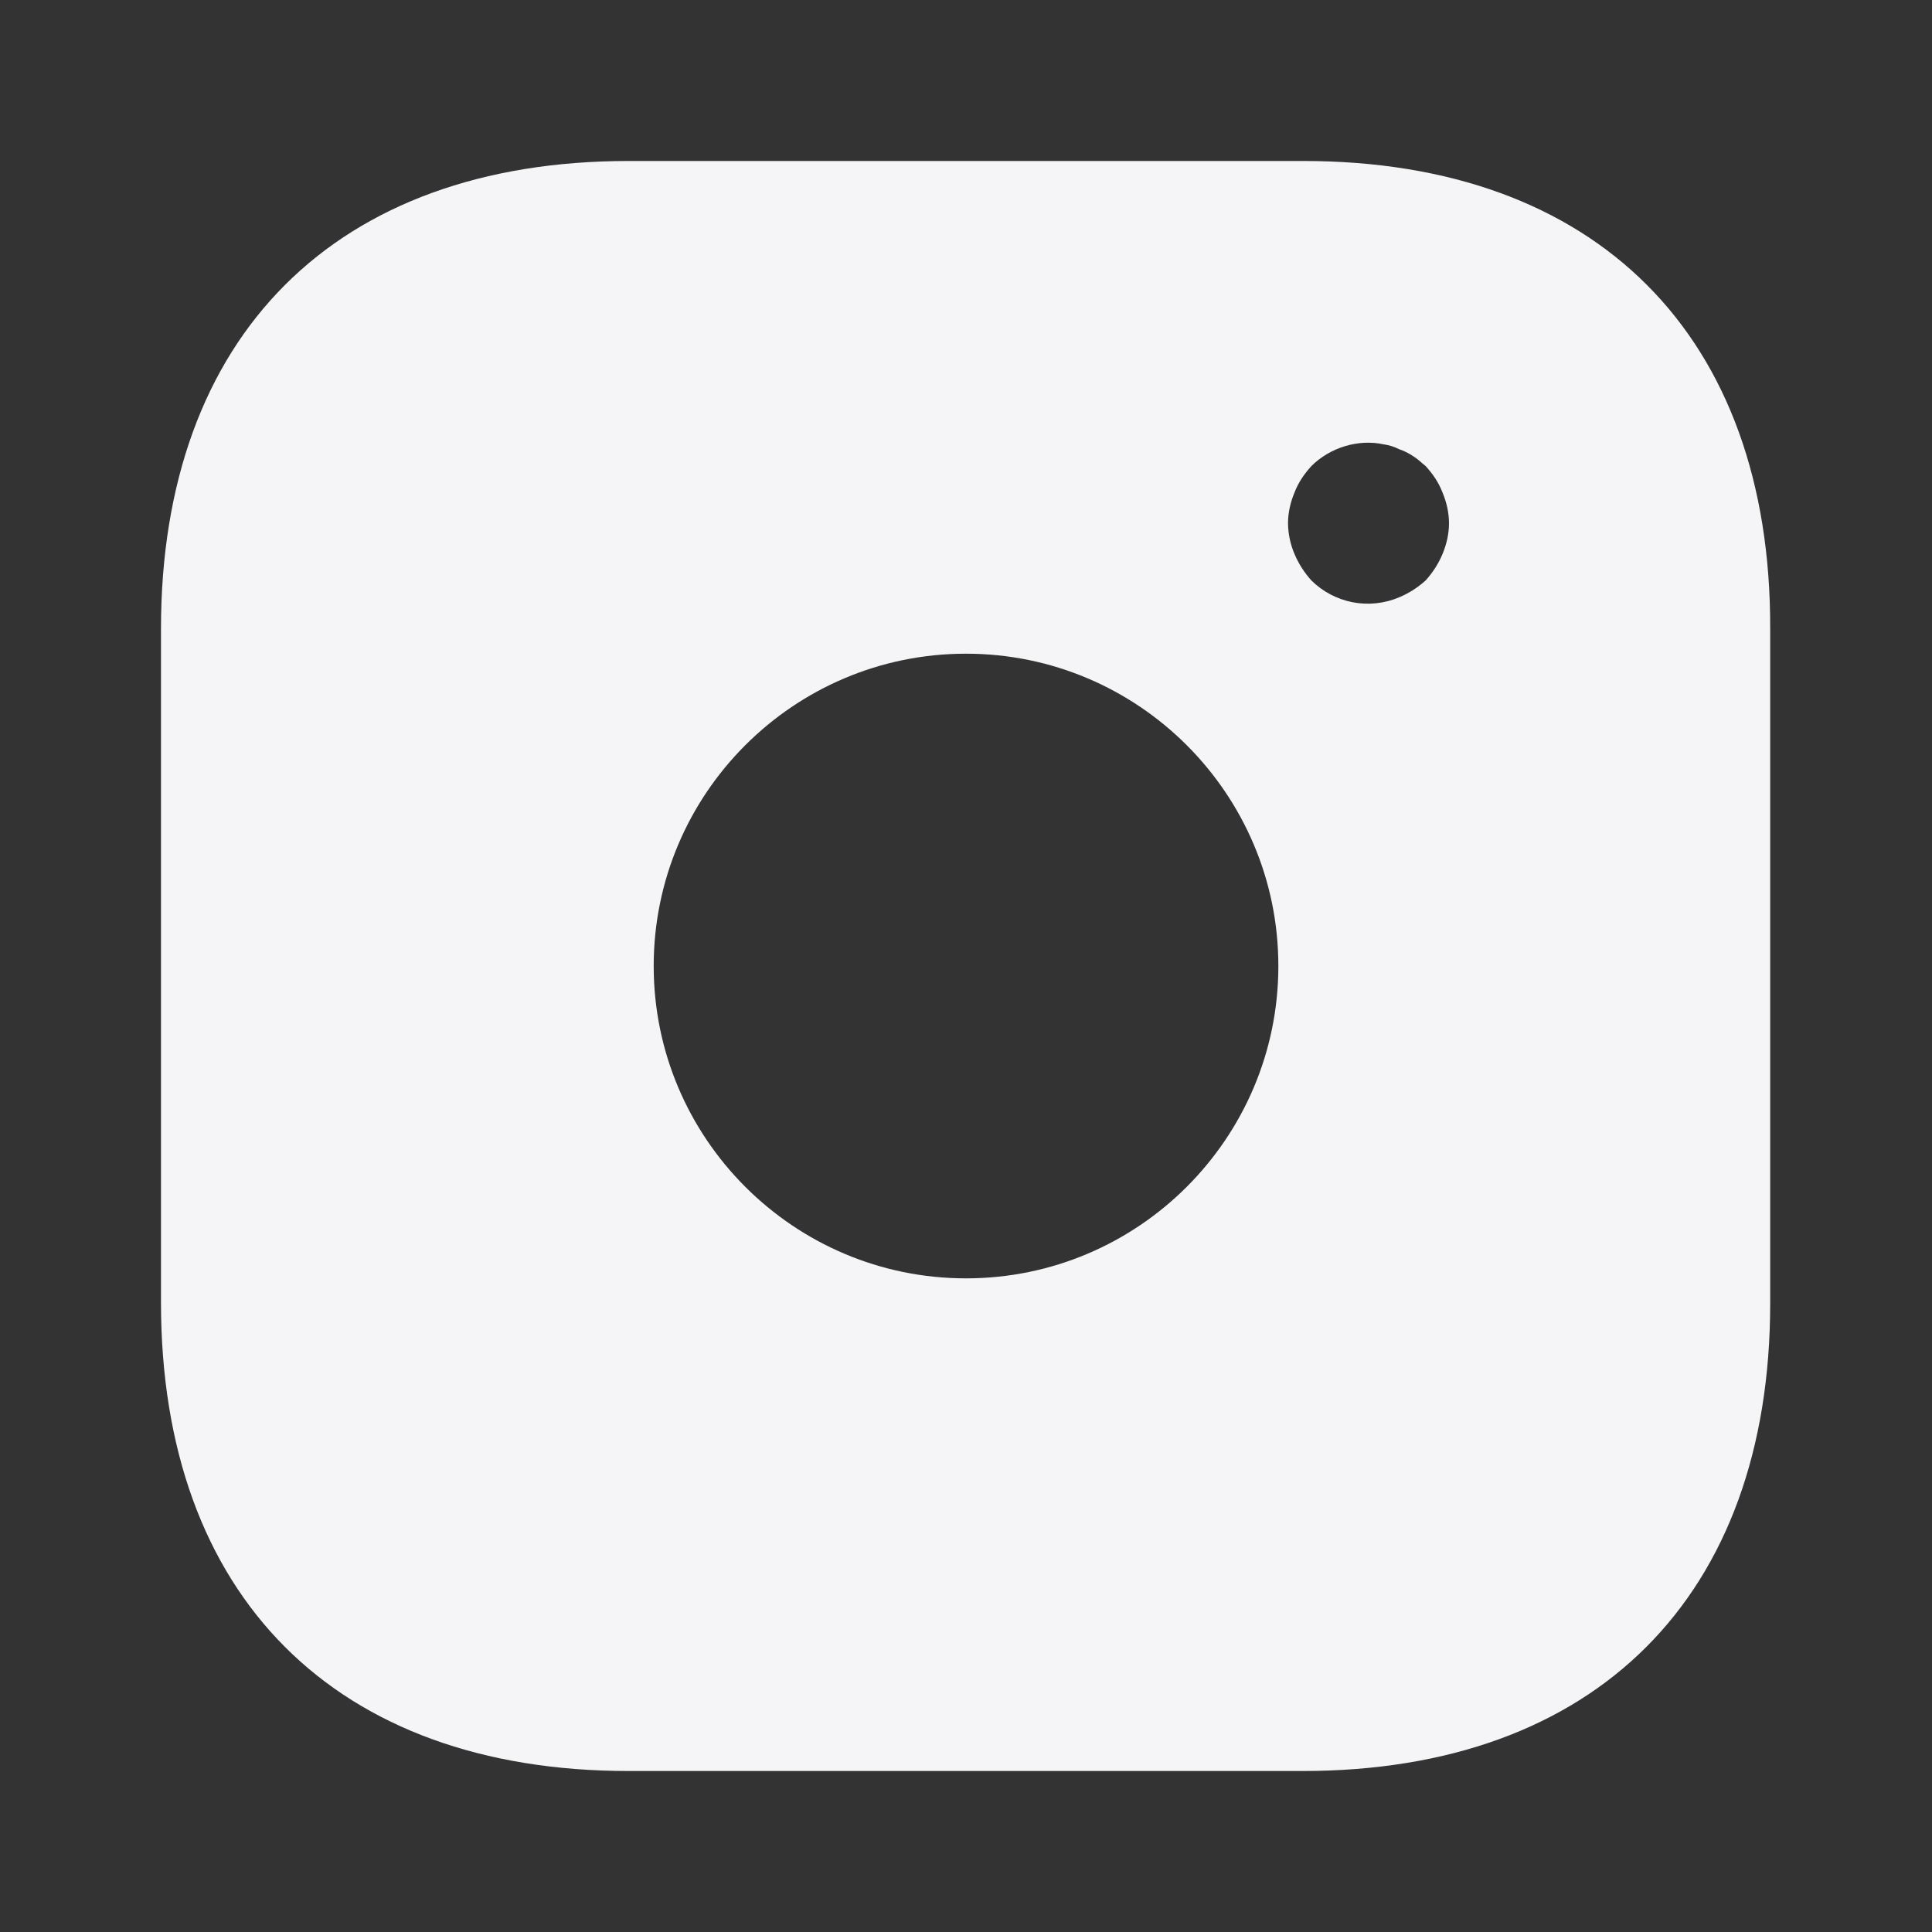 <svg width="40" height="40" viewBox="0 0 40 40" fill="none" xmlns="http://www.w3.org/2000/svg">
<rect x="0" y="0" width="40" height="40" fill="#333333" stroke="none"/>
<path d="M26.983 3.333H13.017C6.95 3.333 3.333 6.95 3.333 13.017V26.967C3.333 33.05 6.95 36.667 13.017 36.667H26.967C33.033 36.667 36.65 33.05 36.65 26.983V13.017C36.667 6.95 33.05 3.333 26.983 3.333ZM20 26.467C16.433 26.467 13.534 23.567 13.534 20C13.534 16.433 16.433 13.534 20 13.534C23.567 13.534 26.467 16.433 26.467 20C26.467 23.567 23.567 26.467 20 26.467ZM29.867 11.467C29.784 11.667 29.667 11.85 29.517 12.017C29.35 12.167 29.167 12.284 28.967 12.367C28.663 12.496 28.329 12.531 28.005 12.469C27.682 12.406 27.384 12.249 27.15 12.017C27 11.85 26.884 11.667 26.8 11.467C26.715 11.267 26.669 11.051 26.667 10.834C26.667 10.617 26.717 10.4 26.8 10.2C26.884 9.983 27 9.817 27.15 9.65C27.534 9.267 28.117 9.084 28.65 9.2C28.767 9.217 28.867 9.25 28.967 9.3C29.067 9.334 29.167 9.383 29.267 9.45C29.35 9.5 29.433 9.584 29.517 9.65C29.667 9.817 29.784 9.983 29.867 10.2C29.95 10.4 30 10.617 30 10.834C30 11.05 29.95 11.267 29.867 11.467Z" fill="#F5F5F7"/>
</svg>

